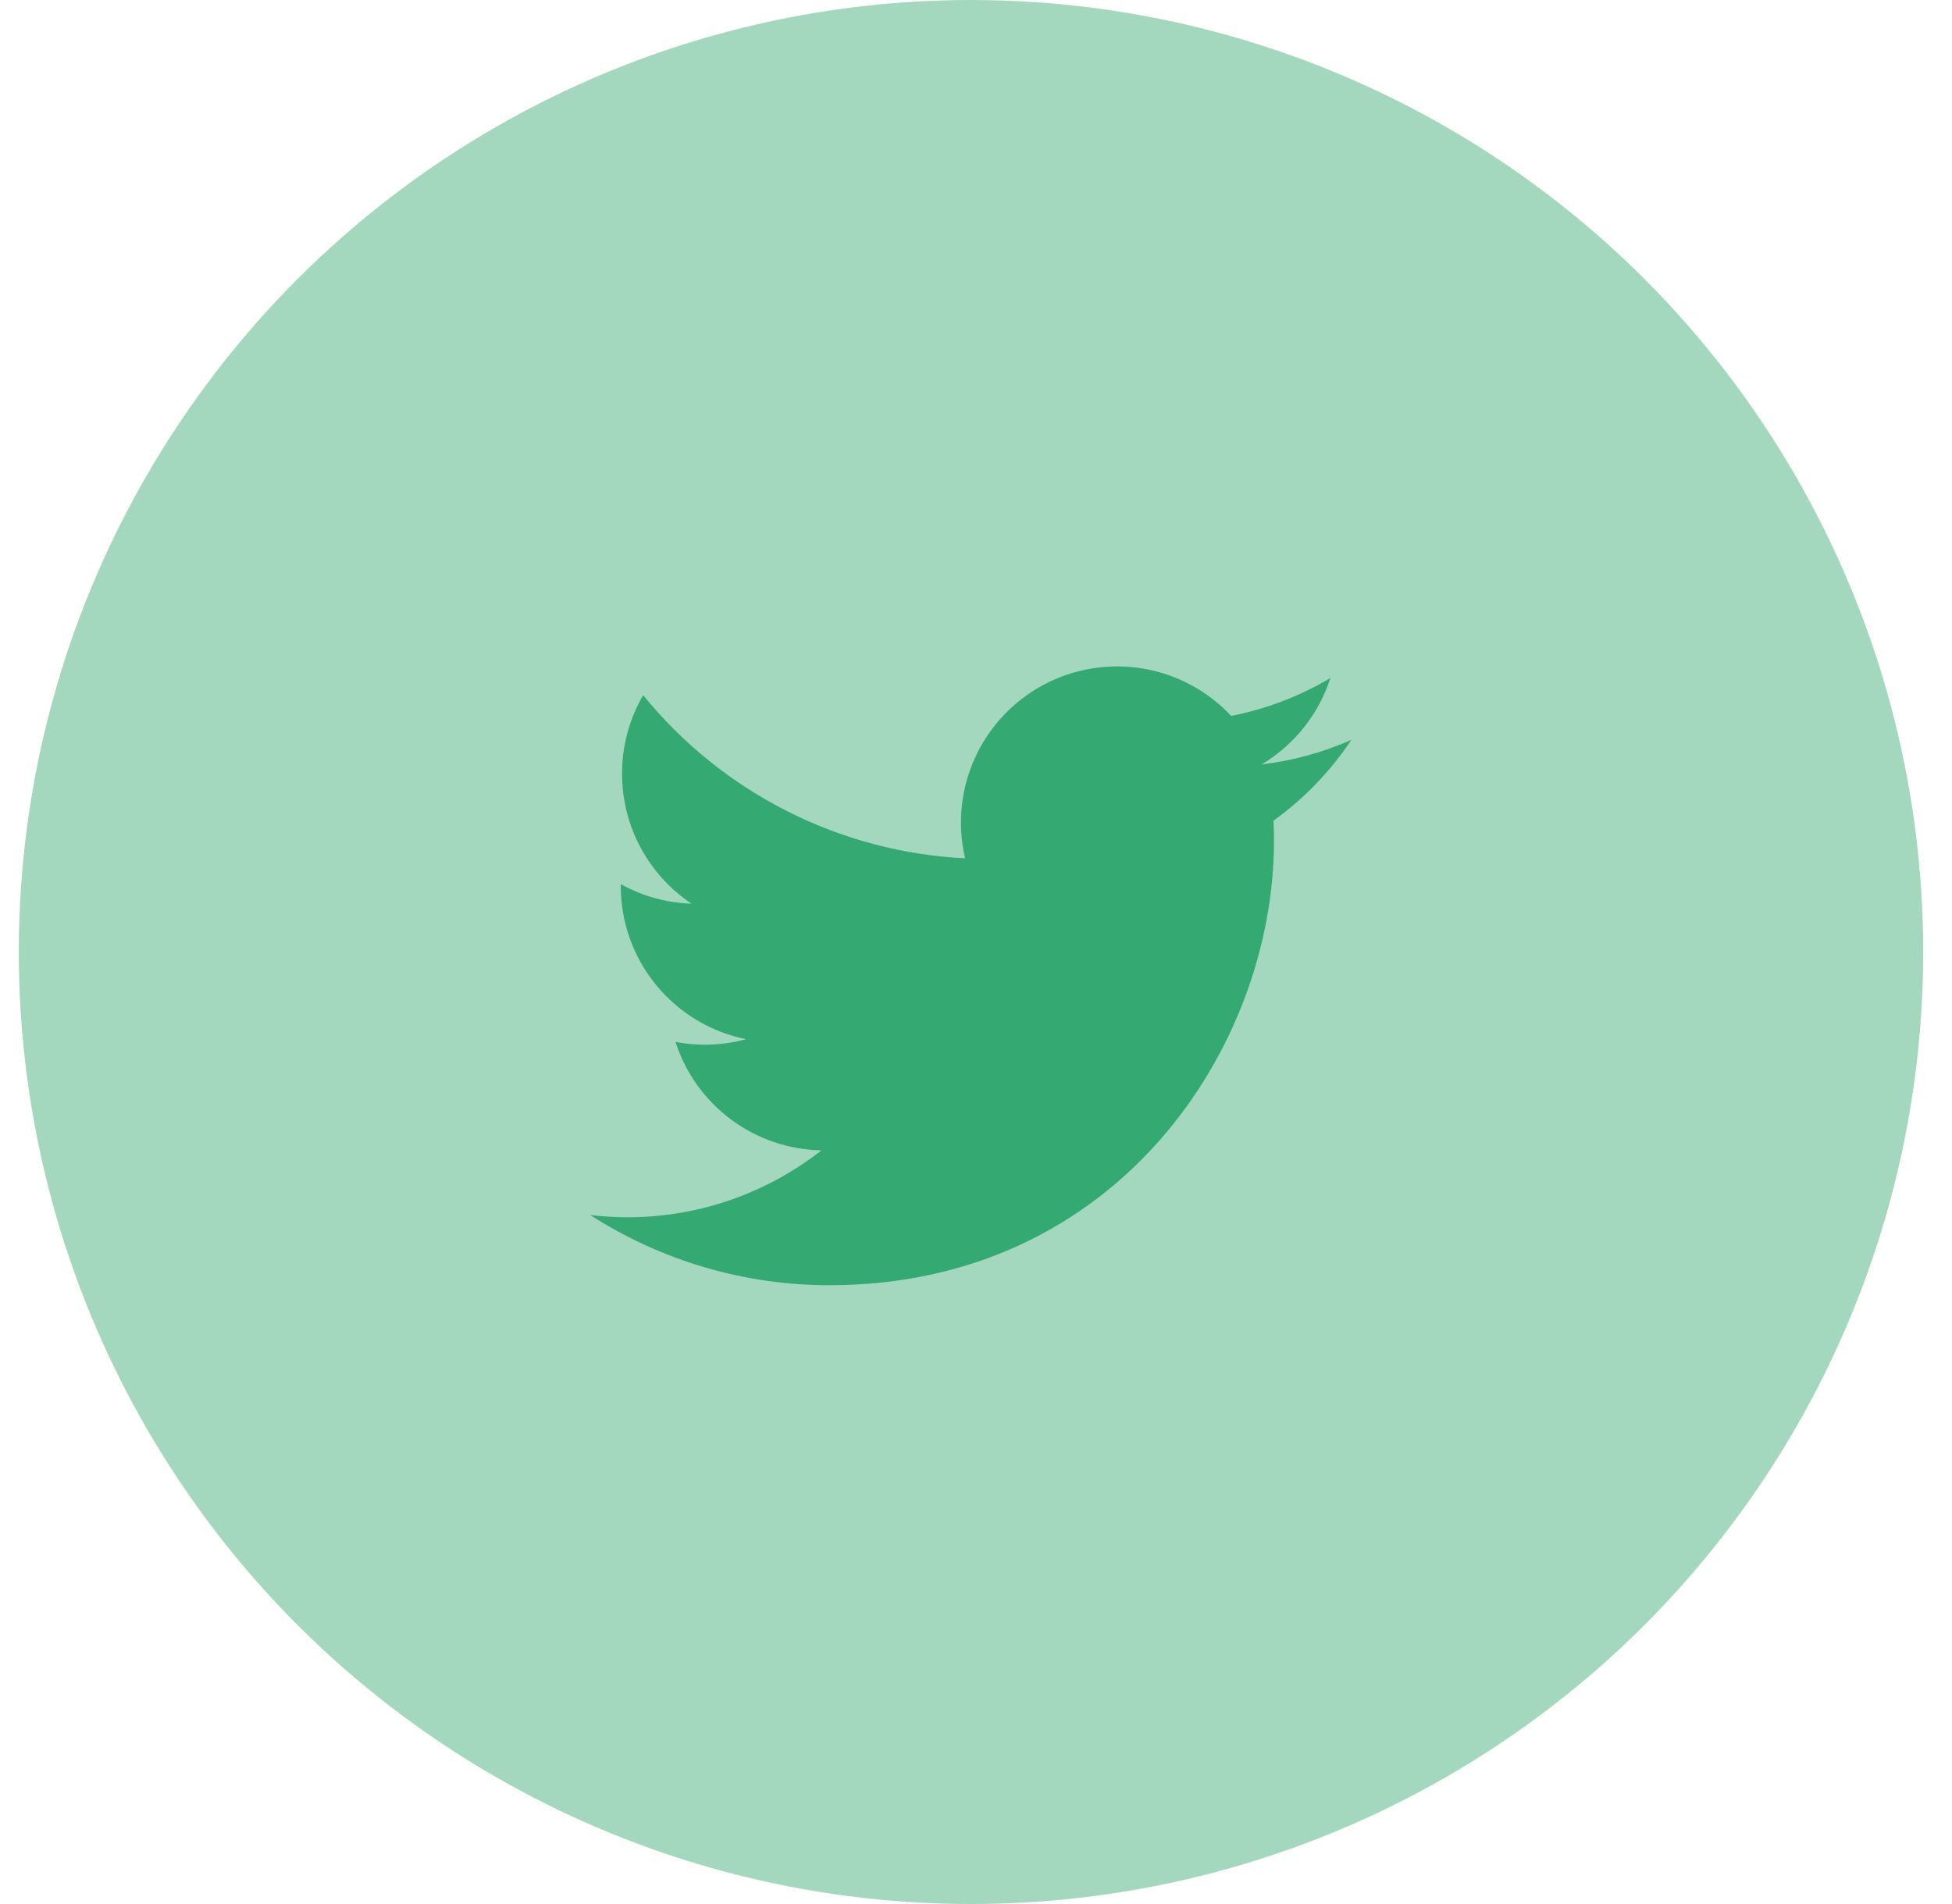 <svg width="41" height="40" viewBox="0 0 41 40" fill="none" xmlns="http://www.w3.org/2000/svg">
<circle cx="20.395" cy="20" r="20" fill="#35A972" fill-opacity="0.45"/>
<path d="M28.385 15.543C27.786 15.808 27.151 15.982 26.5 16.059C27.186 15.649 27.699 15.004 27.944 14.244C27.301 14.627 26.596 14.895 25.86 15.04C25.367 14.512 24.712 14.162 23.999 14.044C23.286 13.926 22.553 14.047 21.916 14.388C21.279 14.729 20.772 15.272 20.474 15.931C20.177 16.59 20.105 17.328 20.271 18.032C18.967 17.967 17.691 17.628 16.526 17.037C15.361 16.447 14.333 15.618 13.509 14.604C13.218 15.105 13.065 15.674 13.066 16.254C13.066 17.391 13.644 18.396 14.524 18.984C14.004 18.968 13.494 18.827 13.039 18.574V18.615C13.039 19.372 13.301 20.107 13.781 20.693C14.26 21.279 14.928 21.681 15.671 21.832C15.187 21.963 14.68 21.982 14.188 21.888C14.397 22.54 14.805 23.11 15.355 23.519C15.904 23.928 16.568 24.154 17.253 24.167C16.572 24.701 15.793 25.096 14.96 25.329C14.127 25.562 13.255 25.629 12.396 25.525C13.896 26.49 15.642 27.002 17.424 27C23.459 27 26.759 22.001 26.759 17.666C26.759 17.525 26.755 17.382 26.748 17.242C27.391 16.778 27.945 16.203 28.385 15.544L28.385 15.543Z" fill="#35A972"/>
</svg>
